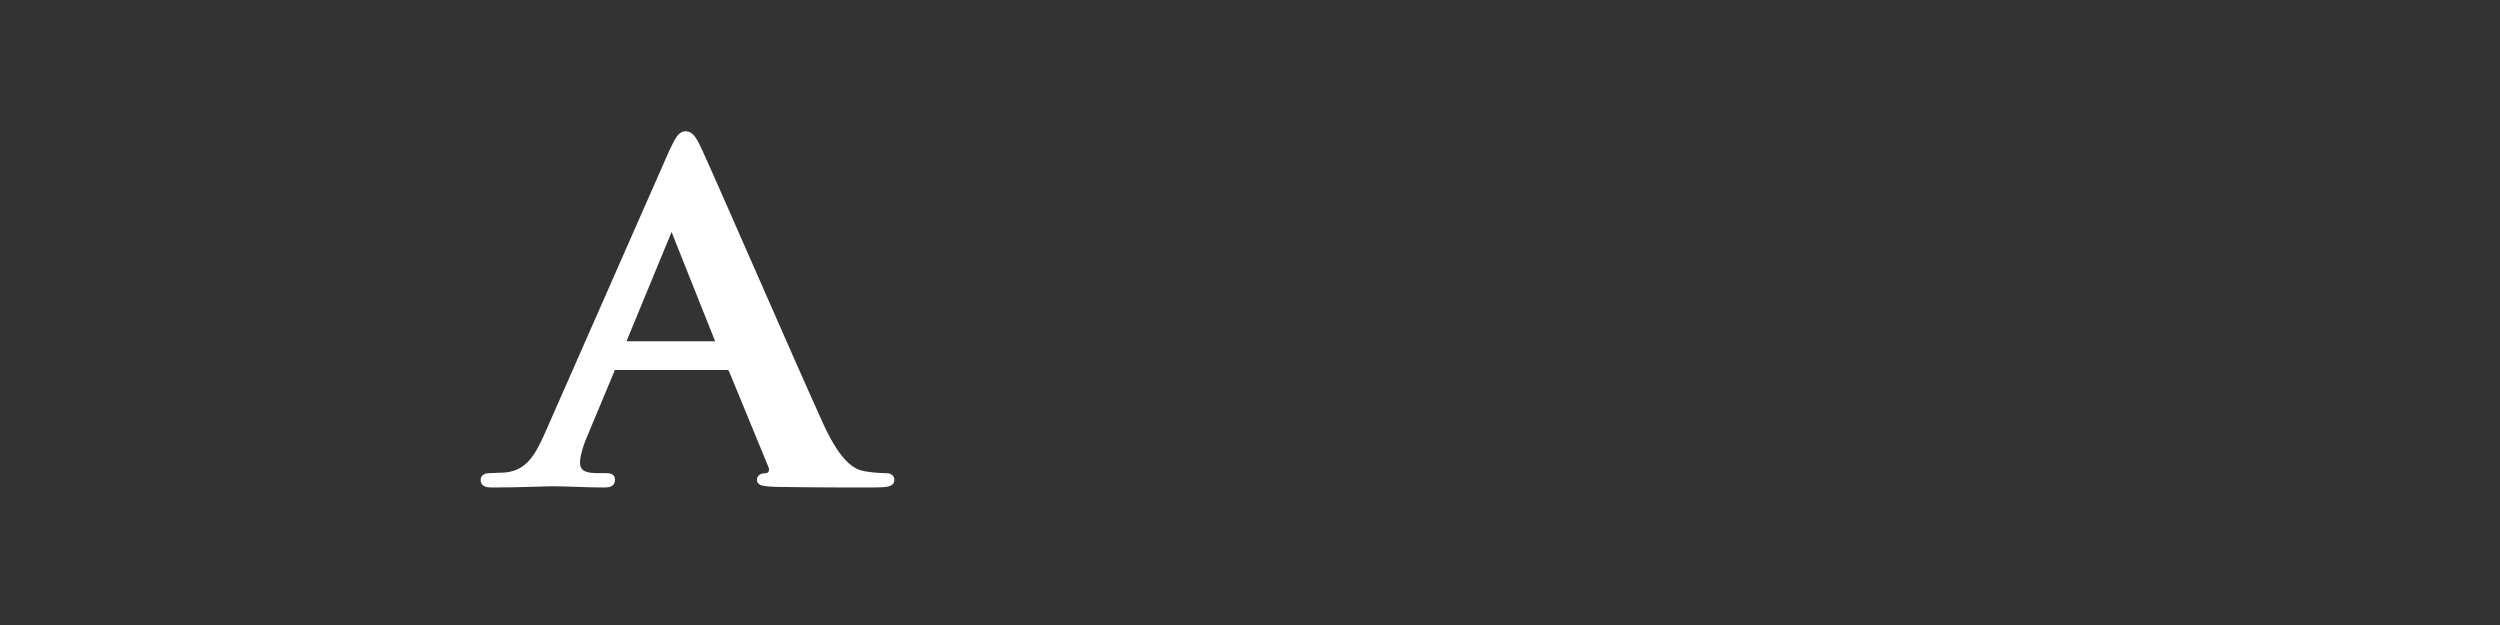 <?xml version="1.0" encoding="utf-8"?>
<!-- Generator: Adobe Illustrator 19.0.0, SVG Export Plug-In . SVG Version: 6.00 Build 0)  -->
<svg version="1.1" id="Layer_1" xmlns="http://www.w3.org/2000/svg" xmlns:xlink="http://www.w3.org/1999/xlink" x="0px" y="0px"
	 viewBox="50 151 400 100" style="enable-background:new 50 151 400 100;" xml:space="preserve">
<rect x="50" y="151" width="400" height="100" fill="#333333" stroke="none"/>
<style type="text/css">
	.st0{fill:#FFFFFF;stroke:#FFFFFF;stroke-miterlimit:10;}
</style>
<path id="XMLID_58_" class="st0" d="M148.5,209.7c-0.4,0-0.6,0.1-0.7,0.6l-4.3,10.3c-0.8,1.8-1.2,3.5-1.2,4.4c0,1.3,0.7,2.2,3.2,2.2
	h1.2c1,0,1.2,0.1,1.2,0.6c0,0.6-0.5,0.7-1.3,0.7c-2.5,0-5.9-0.2-8.4-0.2c-0.9,0-5.2,0.2-9.3,0.2c-1,0-1.5-0.1-1.5-0.7
	c0-0.4,0.3-0.6,1-0.6s1.8-0.1,2.5-0.1c3.6-0.4,5.1-2.9,6.7-6.5l19.9-45.2c1-2.1,1.4-2.9,2.2-2.9c0.7,0,1.2,0.6,2,2.3
	c1.9,4,14.6,33.3,19.6,44.3c3,6.5,5.3,7.5,7,7.8c1.2,0.2,2.4,0.3,3.3,0.3c0.6,0,1,0.1,1,0.6c0,0.6-0.7,0.7-3.6,0.7
	c-2.9,0-8.6,0-15-0.1c-1.4-0.1-2.4-0.1-2.4-0.6c0-0.4,0.3-0.6,1.1-0.6c0.6-0.1,1.1-0.8,0.7-1.7l-6.3-15.3c-0.2-0.4-0.4-0.5-0.8-0.5
	C166.3,209.7,148.5,209.7,148.5,209.7z M164.6,206.1c0.4,0,0.5-0.2,0.4-0.4l-7.1-17.8c-0.1-0.3-0.2-0.6-0.4-0.6s-0.4,0.4-0.5,0.6
	l-7.3,17.7c-0.1,0.3,0,0.5,0.3,0.5H164.6z"/>
</svg>
